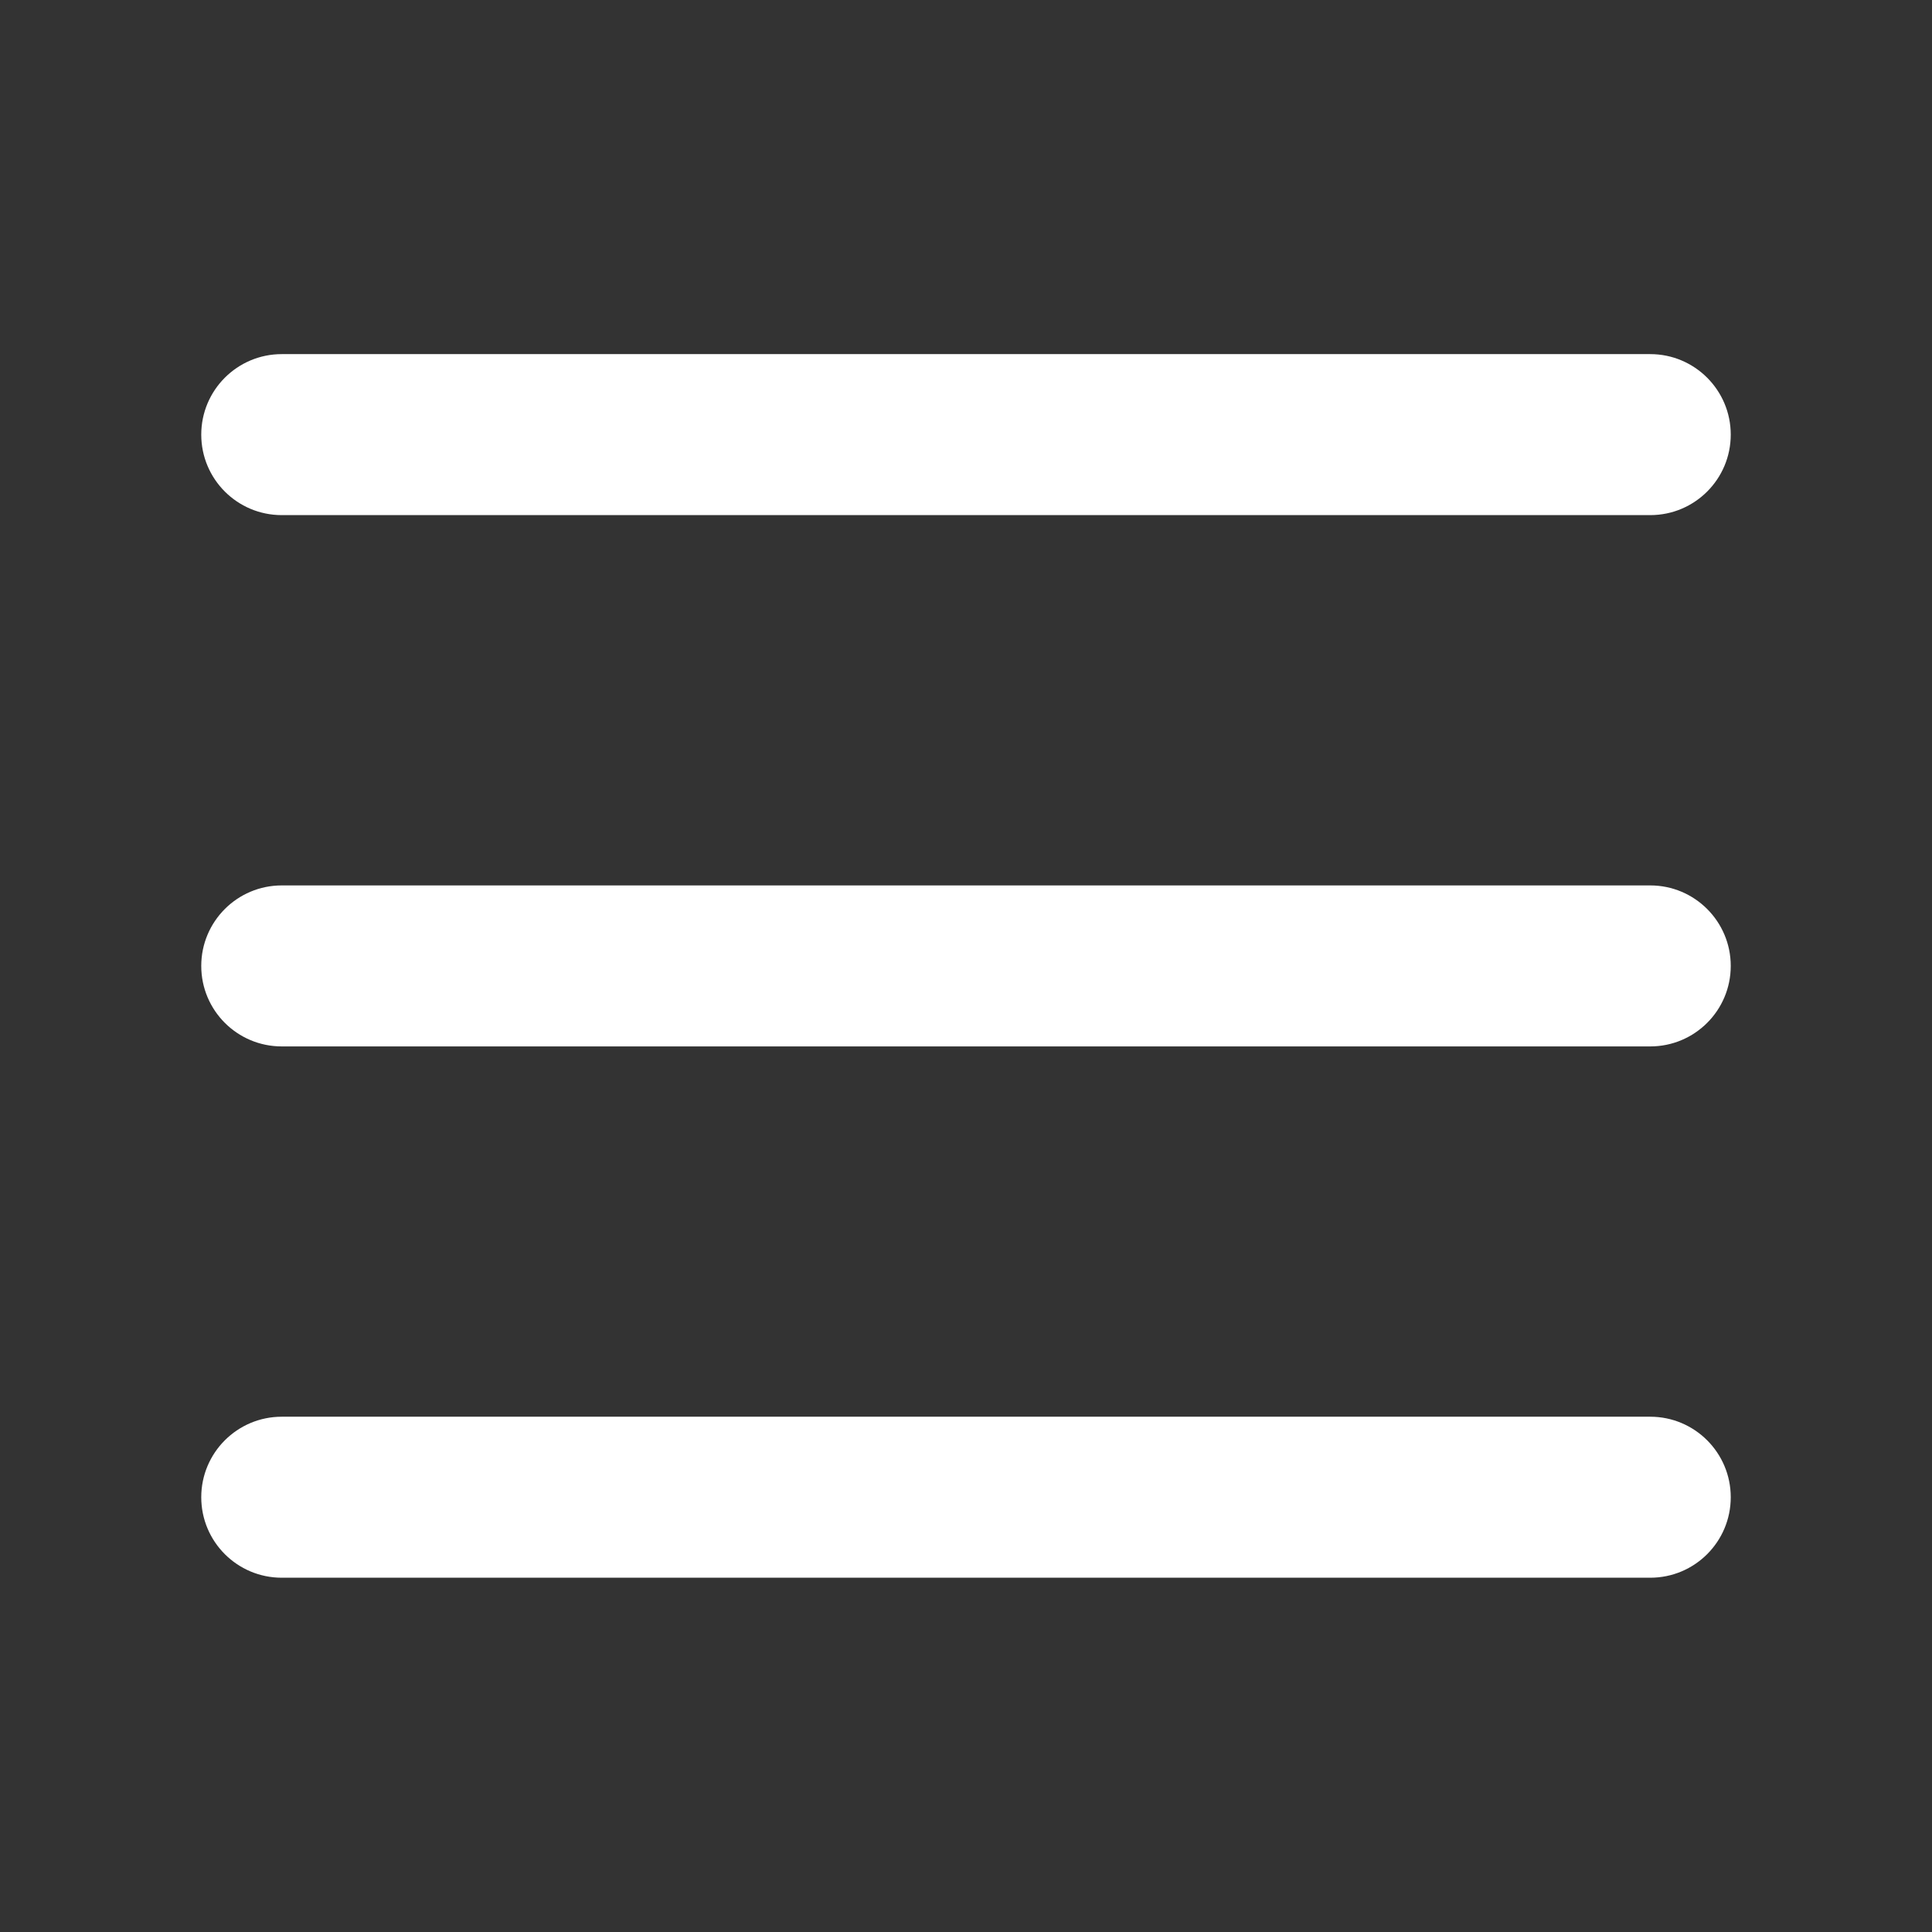 <svg width="24" height="24" viewBox="0 0 24 24" fill="none" xmlns="http://www.w3.org/2000/svg">
<rect x="0" y="0" width="24" height="24" fill="#333333" stroke="none"/>
<path fill-rule="evenodd" clip-rule="evenodd" d="M21.5 5.399C21.5 5.952 21.052 6.399 20.5 6.399H3.5C2.948 6.399 2.5 5.952 2.5 5.399C2.5 4.847 2.948 4.399 3.5 4.399H20.5C21.052 4.399 21.5 4.847 21.5 5.399ZM21.5 11.999C21.5 12.552 21.052 12.999 20.5 12.999H3.5C2.948 12.999 2.5 12.552 2.5 11.999C2.5 11.447 2.948 10.999 3.5 10.999H20.5C21.052 10.999 21.5 11.447 21.5 11.999ZM21.5 18.599C21.5 19.152 21.052 19.599 20.5 19.599H3.5C2.948 19.599 2.5 19.152 2.5 18.599C2.5 18.047 2.948 17.599 3.5 17.599H20.5C21.052 17.599 21.5 18.047 21.5 18.599Z" fill="white"/>
</svg>
